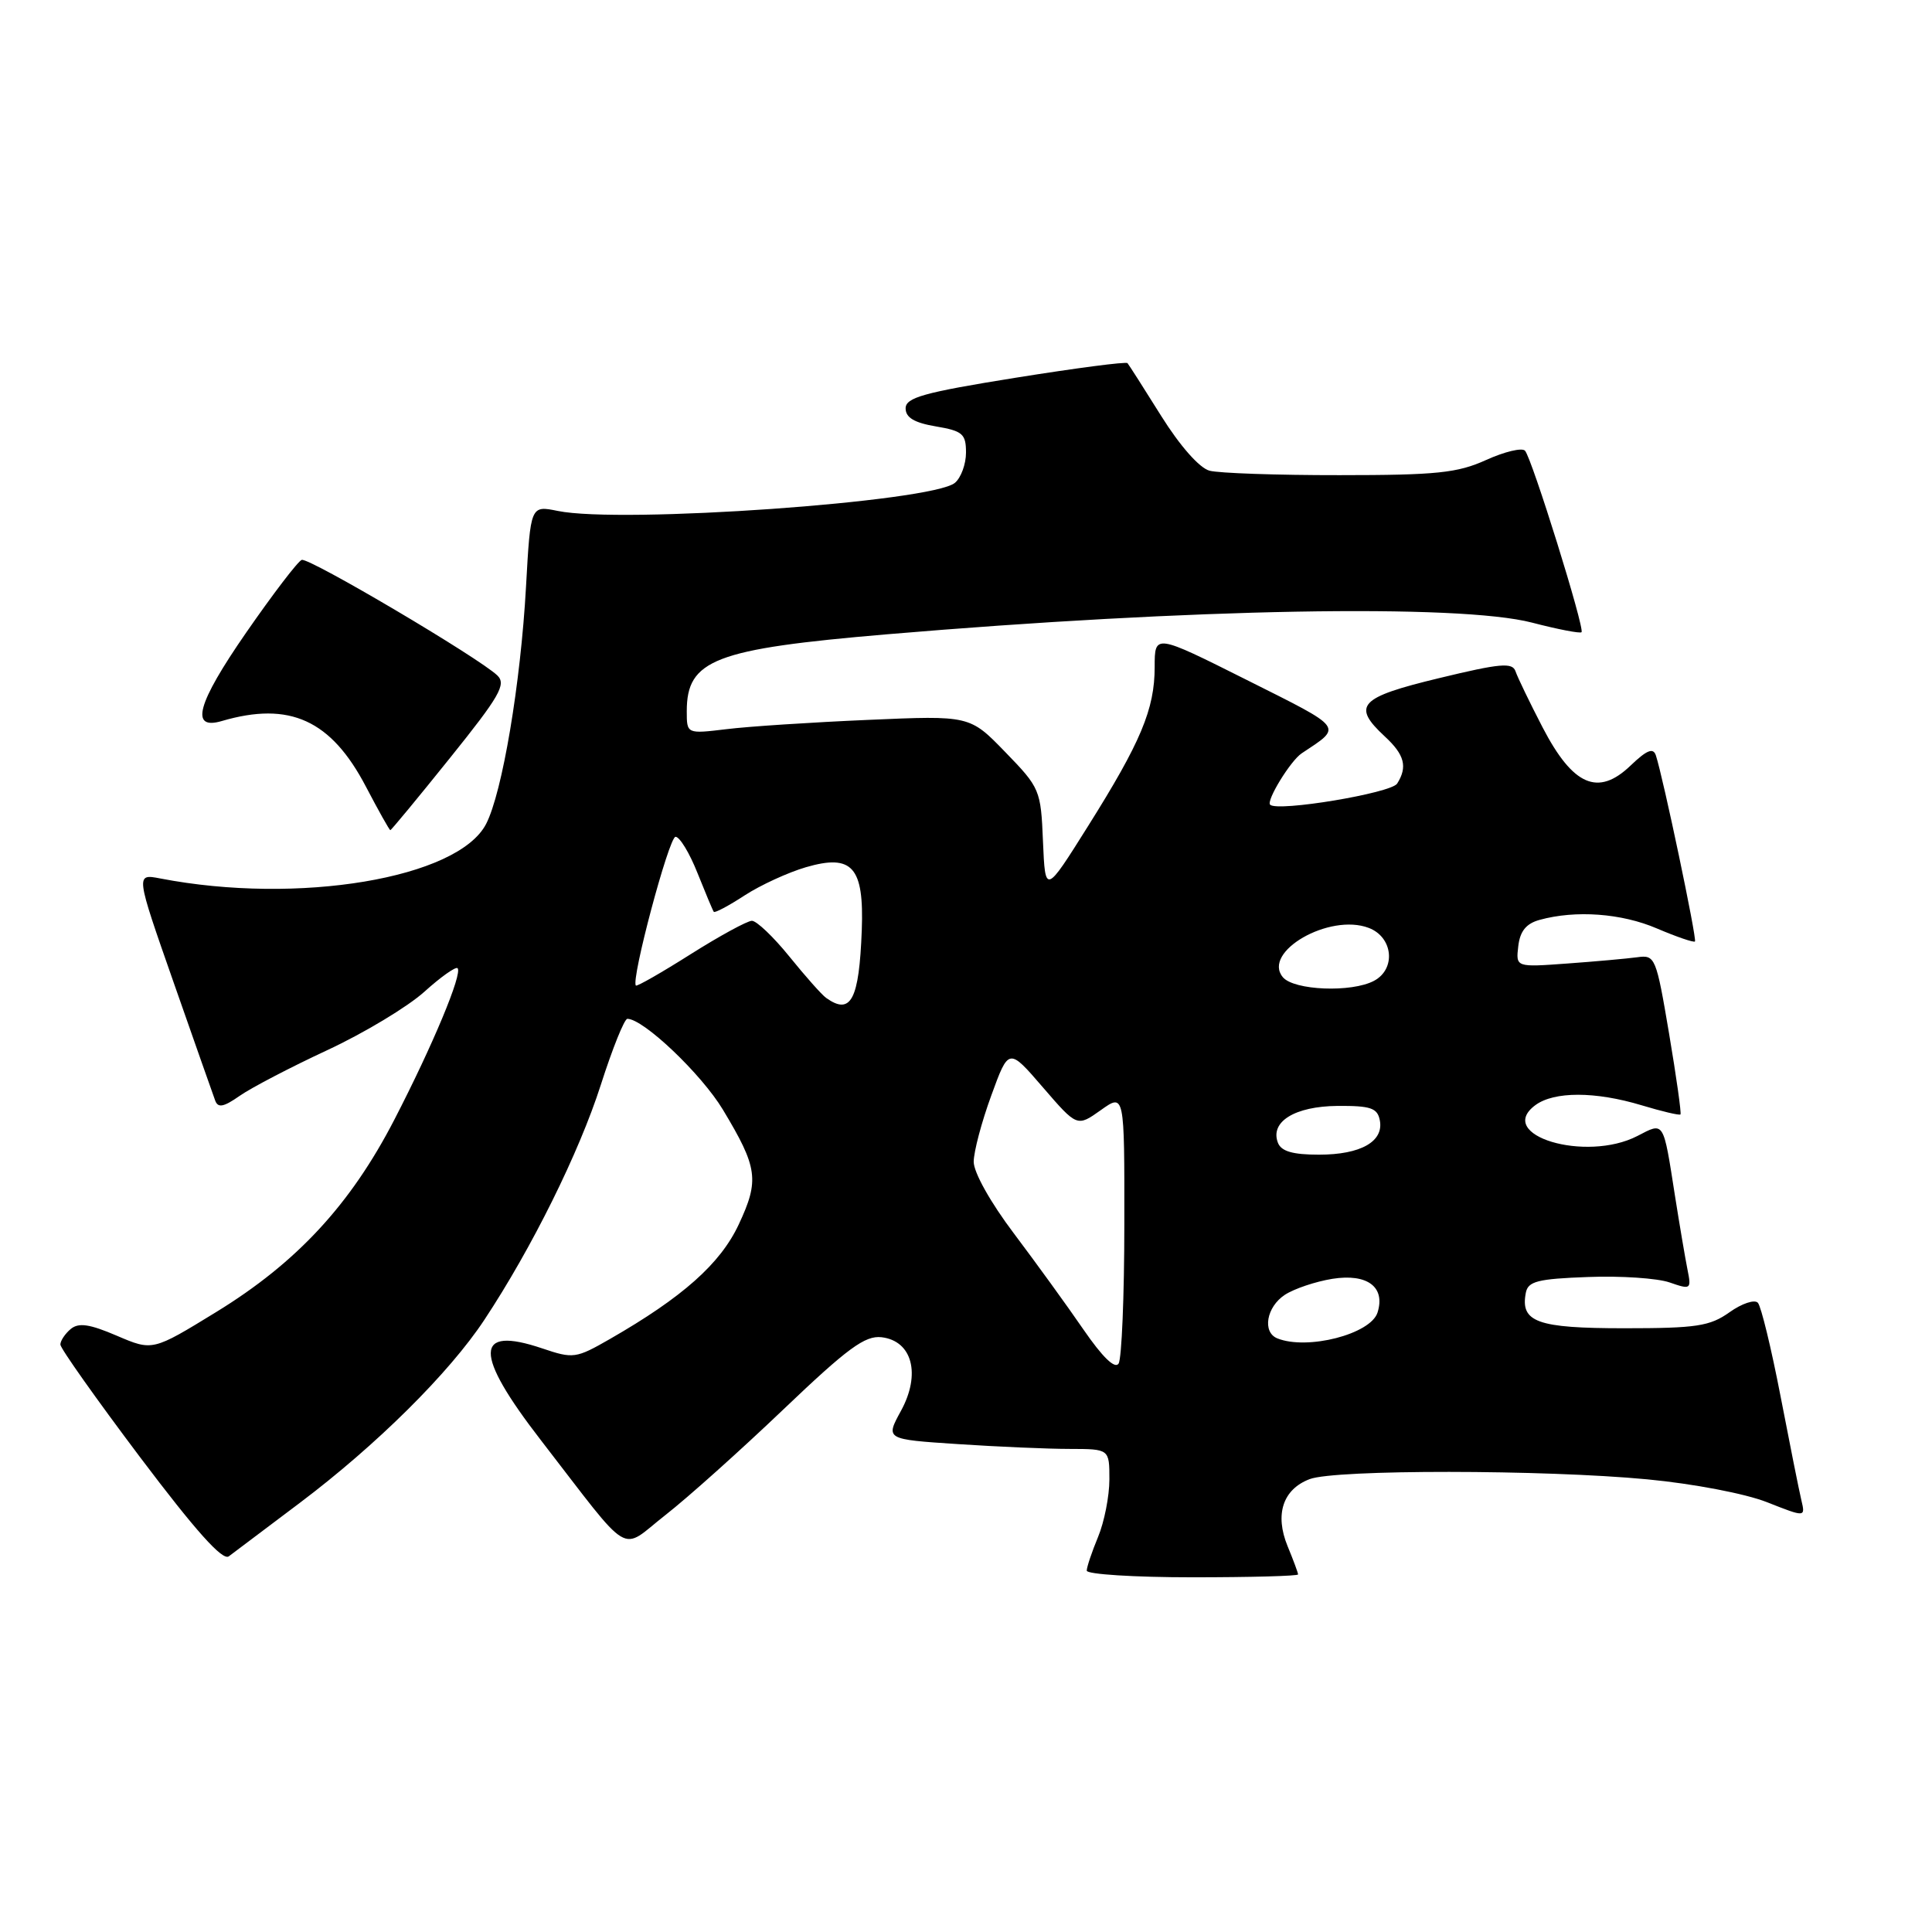 <?xml version="1.0" encoding="UTF-8" standalone="no"?>
<!DOCTYPE svg PUBLIC "-//W3C//DTD SVG 1.1//EN" "http://www.w3.org/Graphics/SVG/1.1/DTD/svg11.dtd" >
<svg xmlns="http://www.w3.org/2000/svg" xmlns:xlink="http://www.w3.org/1999/xlink" version="1.1" viewBox="0 0 256 256">
 <g >
 <path fill="currentColor"
d=" M 172.00 208.62 C 172.00 208.41 171.38 206.73 170.61 204.87 C 168.89 200.67 169.98 197.34 173.54 195.99 C 176.92 194.70 204.54 194.72 218.27 196.02 C 224.37 196.60 231.25 197.91 234.14 199.05 C 239.23 201.06 239.23 201.06 238.69 198.78 C 238.39 197.53 237.15 191.32 235.93 185.00 C 234.71 178.68 233.36 173.11 232.93 172.63 C 232.51 172.15 230.81 172.71 229.17 173.88 C 226.57 175.73 224.80 176.00 215.22 176.00 C 203.67 176.00 201.43 175.19 202.18 171.30 C 202.47 169.78 203.75 169.45 210.41 169.21 C 214.75 169.04 219.62 169.37 221.23 169.93 C 224.05 170.91 224.13 170.85 223.60 168.22 C 223.30 166.73 222.56 162.35 221.95 158.50 C 220.37 148.39 220.54 148.67 216.97 150.52 C 210.12 154.06 198.07 150.43 203.44 146.44 C 205.93 144.60 211.37 144.60 217.54 146.46 C 220.22 147.27 222.52 147.81 222.67 147.67 C 222.81 147.53 222.13 142.70 221.16 136.95 C 219.45 126.83 219.32 126.51 216.95 126.84 C 215.60 127.02 211.43 127.40 207.68 127.67 C 200.85 128.17 200.85 128.17 201.18 125.37 C 201.41 123.39 202.22 122.38 204.00 121.89 C 208.78 120.57 214.86 121.01 219.56 123.03 C 222.16 124.14 224.42 124.91 224.59 124.75 C 224.88 124.45 220.37 102.99 219.41 100.09 C 219.06 99.04 218.21 99.38 216.05 101.45 C 211.75 105.57 208.42 104.12 204.40 96.38 C 202.70 93.10 201.09 89.76 200.82 88.97 C 200.42 87.75 198.85 87.88 190.67 89.86 C 180.09 92.41 179.08 93.49 183.50 97.59 C 186.12 100.01 186.53 101.61 185.13 103.83 C 184.32 105.10 169.27 107.60 168.30 106.63 C 167.76 106.09 171.00 100.80 172.48 99.82 C 177.92 96.20 178.25 96.64 165.21 90.10 C 153.00 83.98 153.00 83.98 153.00 88.37 C 153.00 93.97 151.17 98.33 144.15 109.50 C 138.50 118.50 138.50 118.50 138.20 111.50 C 137.92 104.66 137.80 104.39 133.20 99.65 C 128.50 94.80 128.50 94.80 115.00 95.39 C 107.58 95.71 99.14 96.26 96.25 96.62 C 91.00 97.25 91.00 97.25 91.00 94.24 C 91.00 87.41 94.69 85.99 117.50 84.05 C 157.81 80.63 193.30 79.99 203.00 82.50 C 206.42 83.39 209.37 83.96 209.56 83.77 C 210.02 83.31 202.98 60.70 202.07 59.72 C 201.67 59.29 199.35 59.85 196.92 60.95 C 193.13 62.67 190.37 62.96 177.50 62.96 C 169.25 62.97 161.50 62.70 160.27 62.37 C 158.94 62.02 156.36 59.10 153.88 55.14 C 151.60 51.49 149.58 48.33 149.40 48.12 C 149.21 47.90 142.52 48.78 134.53 50.06 C 122.38 52.01 120.00 52.68 120.00 54.11 C 120.00 55.33 121.15 56.02 124.00 56.50 C 127.55 57.10 128.00 57.49 128.00 59.97 C 128.00 61.50 127.34 63.30 126.53 63.98 C 123.47 66.51 82.32 69.43 73.90 67.70 C 70.30 66.97 70.30 66.97 69.70 77.73 C 68.99 90.58 66.56 105.02 64.41 109.18 C 60.68 116.39 39.50 119.93 21.23 116.40 C 17.96 115.77 17.96 115.77 22.99 130.13 C 25.76 138.04 28.24 145.09 28.51 145.82 C 28.88 146.84 29.62 146.70 31.75 145.21 C 33.26 144.15 38.49 141.42 43.37 139.15 C 48.25 136.88 54.02 133.40 56.21 131.43 C 58.39 129.46 60.38 128.05 60.63 128.29 C 61.32 128.98 57.33 138.54 52.25 148.37 C 46.44 159.62 39.33 167.30 28.65 173.85 C 20.22 179.02 20.22 179.02 15.48 176.99 C 11.87 175.44 10.42 175.23 9.37 176.10 C 8.62 176.73 8.00 177.66 8.00 178.16 C 8.00 178.66 12.76 185.38 18.57 193.10 C 25.93 202.86 29.50 206.85 30.32 206.22 C 30.97 205.73 35.19 202.55 39.71 199.15 C 49.88 191.49 59.53 181.93 64.19 174.87 C 70.46 165.39 76.73 152.74 79.61 143.75 C 81.15 138.94 82.73 135.00 83.13 135.00 C 85.26 135.00 92.94 142.31 95.79 147.04 C 100.41 154.72 100.64 156.37 97.89 162.24 C 95.45 167.45 90.47 171.88 80.81 177.43 C 76.31 180.01 75.96 180.06 71.85 178.67 C 62.81 175.62 62.76 179.32 71.69 190.86 C 83.97 206.74 82.02 205.56 88.16 200.76 C 91.10 198.47 98.15 192.15 103.83 186.73 C 112.31 178.64 114.62 176.94 116.81 177.19 C 120.88 177.67 122.05 182.08 119.38 186.95 C 117.32 190.72 117.32 190.72 126.91 191.35 C 132.18 191.70 138.86 191.99 141.75 191.99 C 147.00 192.00 147.00 192.00 147.00 196.03 C 147.00 198.25 146.32 201.68 145.50 203.65 C 144.68 205.63 144.00 207.64 144.00 208.12 C 144.00 208.60 150.30 209.00 158.00 209.00 C 165.70 209.00 172.00 208.83 172.00 208.62 Z  M 59.62 100.44 C 66.19 92.27 67.11 90.68 65.91 89.51 C 63.53 87.20 40.95 73.85 39.98 74.19 C 39.48 74.36 36.16 78.71 32.60 83.85 C 26.10 93.24 25.13 96.79 29.39 95.54 C 38.39 92.90 43.87 95.40 48.50 104.26 C 50.15 107.41 51.60 110.00 51.72 110.00 C 51.84 110.00 55.40 105.70 59.62 100.44 Z  M 143.57 176.18 C 141.43 173.06 137.27 167.32 134.34 163.43 C 131.25 159.34 129.01 155.34 129.02 153.93 C 129.03 152.59 130.07 148.65 131.35 145.16 C 133.66 138.82 133.66 138.82 138.19 144.08 C 142.72 149.33 142.72 149.33 145.86 147.10 C 149.00 144.86 149.00 144.86 148.98 162.18 C 148.98 171.71 148.63 180.03 148.22 180.68 C 147.74 181.44 146.09 179.84 143.57 176.18 Z  M 169.25 177.34 C 167.23 176.52 167.81 173.17 170.25 171.57 C 171.49 170.76 174.32 169.81 176.55 169.45 C 181.18 168.72 183.60 170.53 182.53 173.92 C 181.62 176.78 173.23 178.94 169.25 177.34 Z  M 169.33 151.42 C 168.26 148.63 171.57 146.59 177.22 146.54 C 181.61 146.51 182.51 146.81 182.83 148.43 C 183.39 151.25 180.31 153.00 174.78 153.00 C 171.29 153.00 169.77 152.56 169.33 151.42 Z  M 109.47 132.23 C 108.90 131.83 106.71 129.36 104.60 126.75 C 102.49 124.14 100.25 122.01 99.63 122.01 C 99.01 122.02 95.36 124.01 91.51 126.44 C 87.67 128.87 84.40 130.74 84.26 130.59 C 83.57 129.90 88.64 110.89 89.51 110.88 C 90.06 110.87 91.37 113.03 92.42 115.68 C 93.48 118.33 94.45 120.65 94.58 120.82 C 94.71 121.00 96.55 120.03 98.66 118.65 C 100.77 117.28 104.43 115.60 106.79 114.91 C 112.94 113.12 114.50 114.87 114.19 123.25 C 113.84 132.50 112.75 134.57 109.47 132.23 Z  M 169.98 129.48 C 167.20 126.12 176.16 120.97 181.36 122.95 C 184.59 124.17 185.01 128.39 182.07 129.96 C 179.10 131.55 171.45 131.24 169.98 129.48 Z "/>
</g>
</svg>